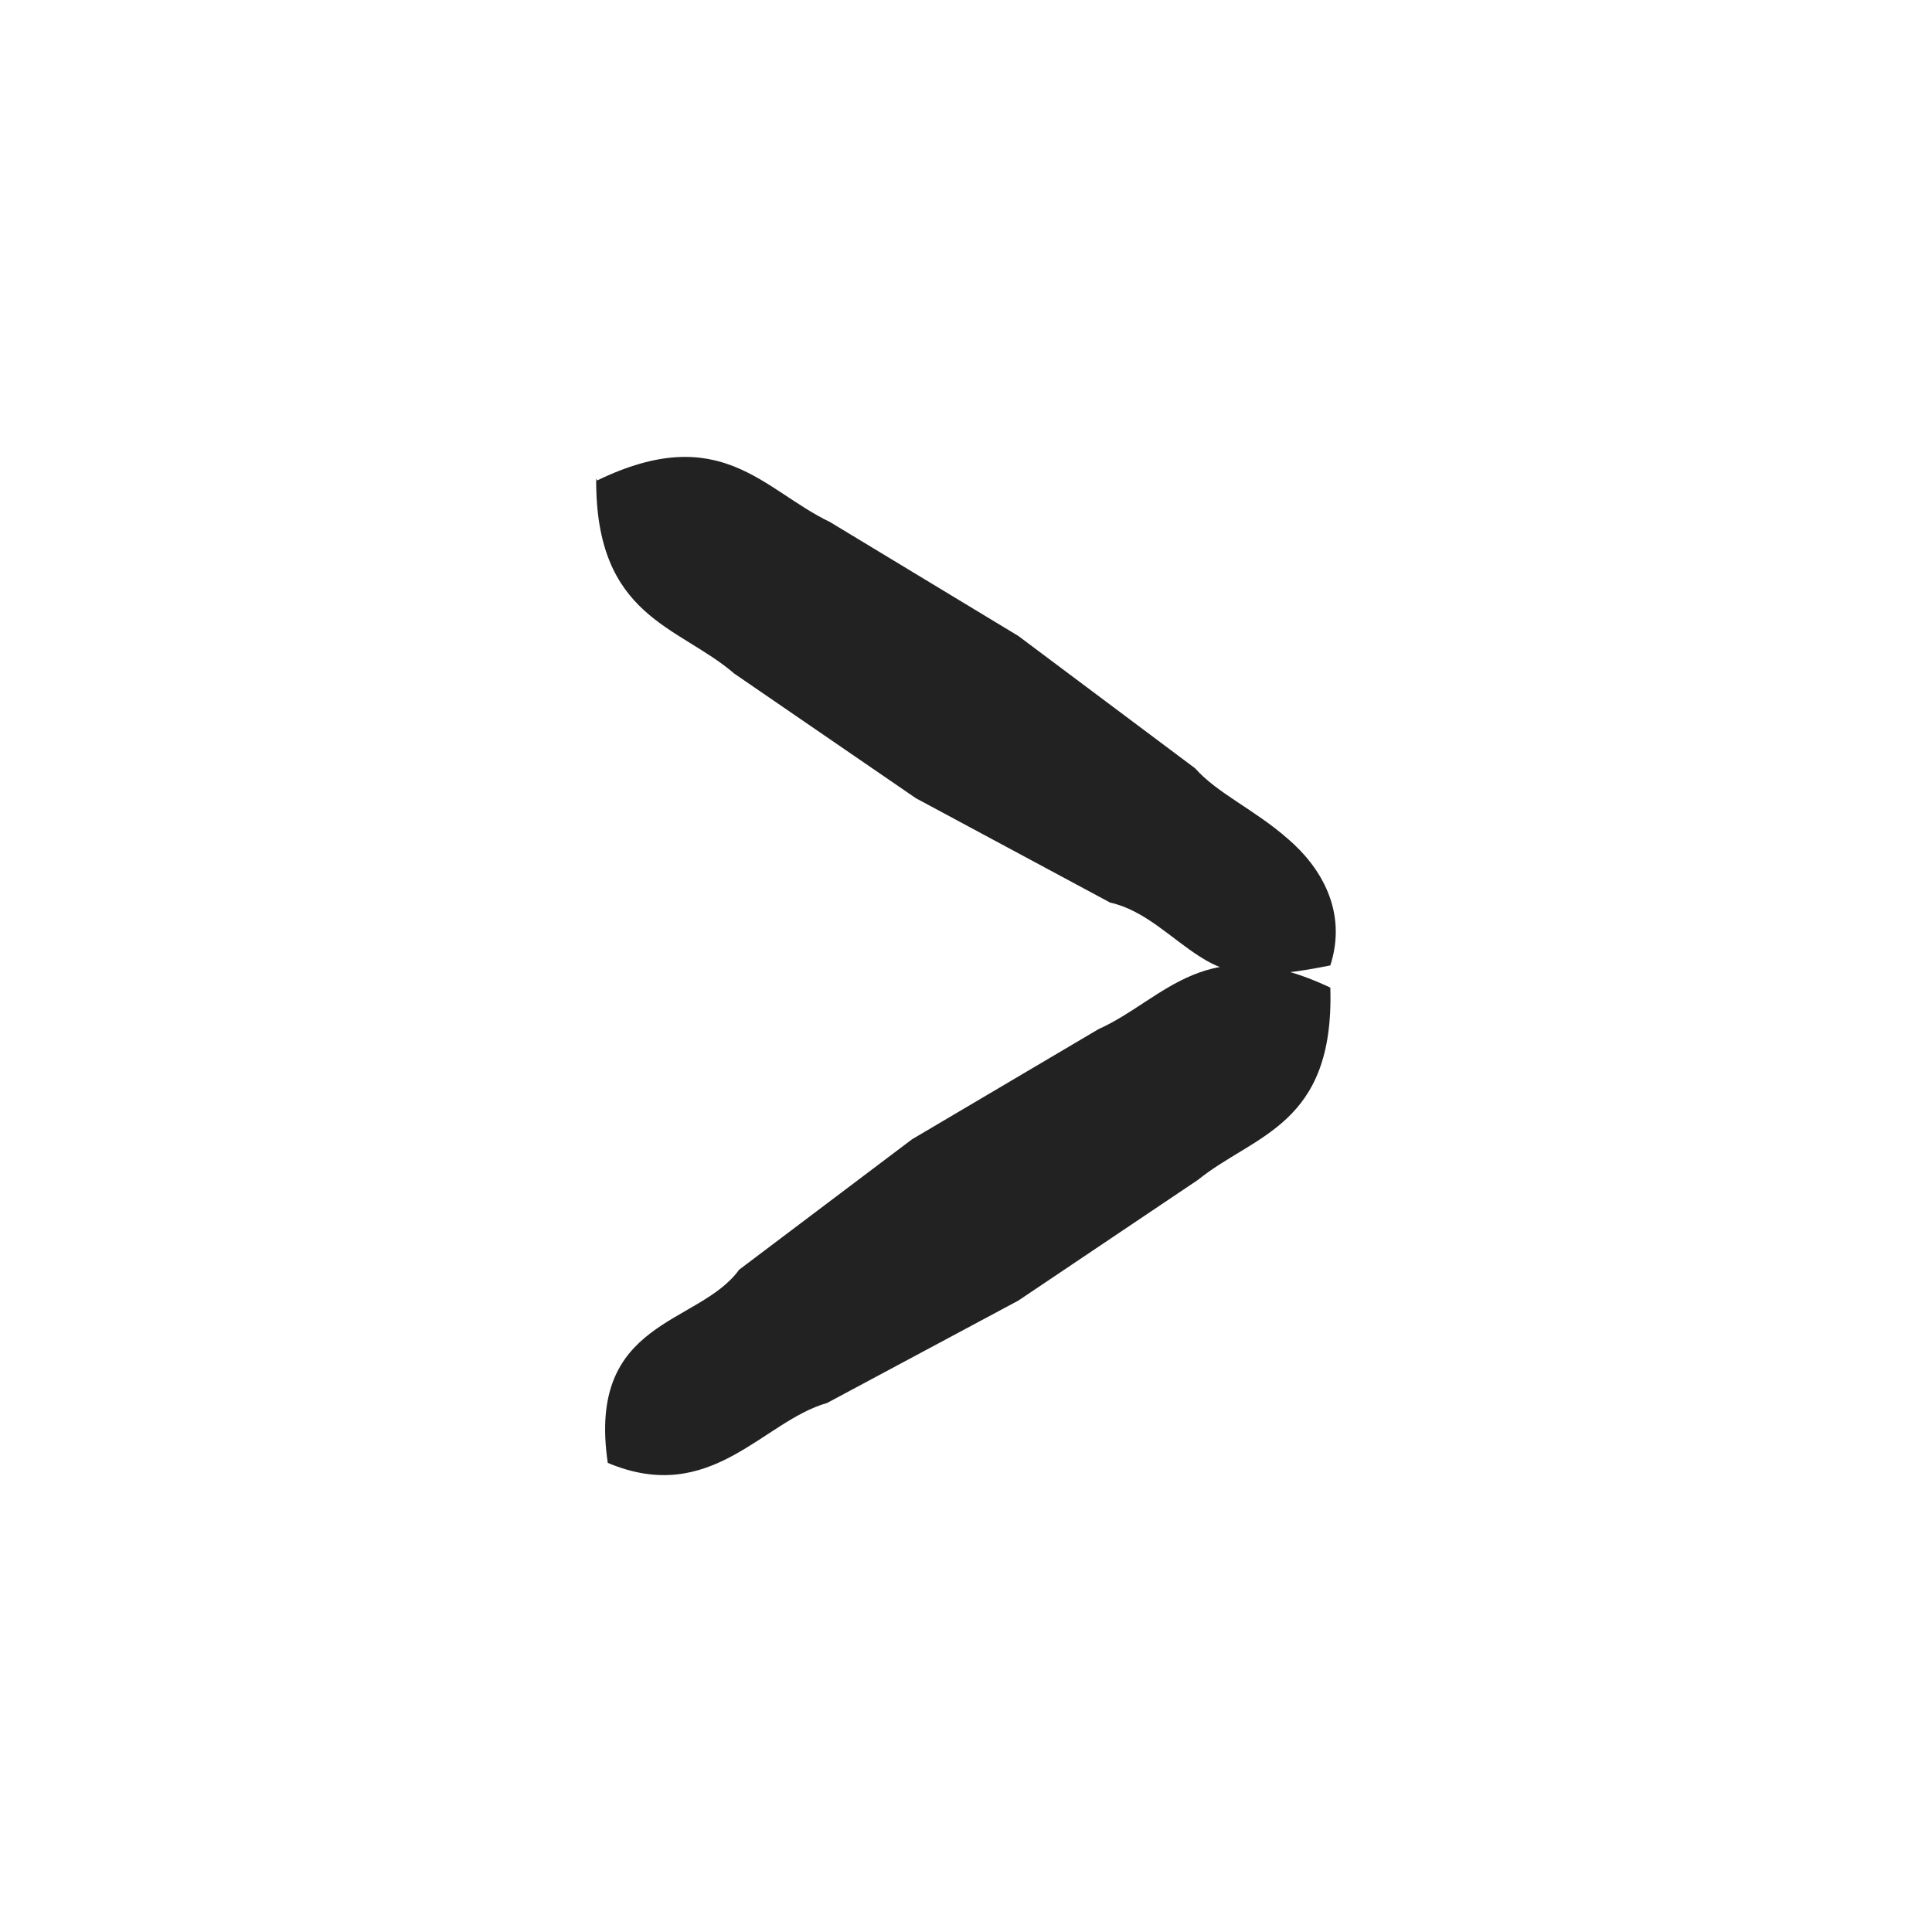 <svg width="48" height="48" viewBox="0 0 48 48" fill="none" xmlns="http://www.w3.org/2000/svg">
<path d="M14.836 11.937C17.908 10.448 18.964 12.177 20.62 12.969L25.3 15.8L29.692 19.088C30.244 19.712 31.18 20.12 31.996 20.84C32.812 21.537 33.484 22.64 33.052 23.985C31.276 24.345 30.556 24.248 29.812 23.768C29.092 23.312 28.444 22.616 27.58 22.424L22.756 19.832L18.244 16.736C16.852 15.537 14.788 15.345 14.812 11.889L14.836 11.937Z" fill="#222222"/>
<path d="M33.052 24.561C33.148 27.969 31.156 28.185 29.764 29.313L25.3 32.313L20.548 34.857C18.94 35.313 17.668 37.425 15.1 36.345C14.572 32.769 17.356 32.937 18.364 31.545L22.66 28.305L27.292 25.569C28.948 24.825 29.956 23.073 33.052 24.537L33.052 24.561Z" fill="#222222"/>
</svg>
